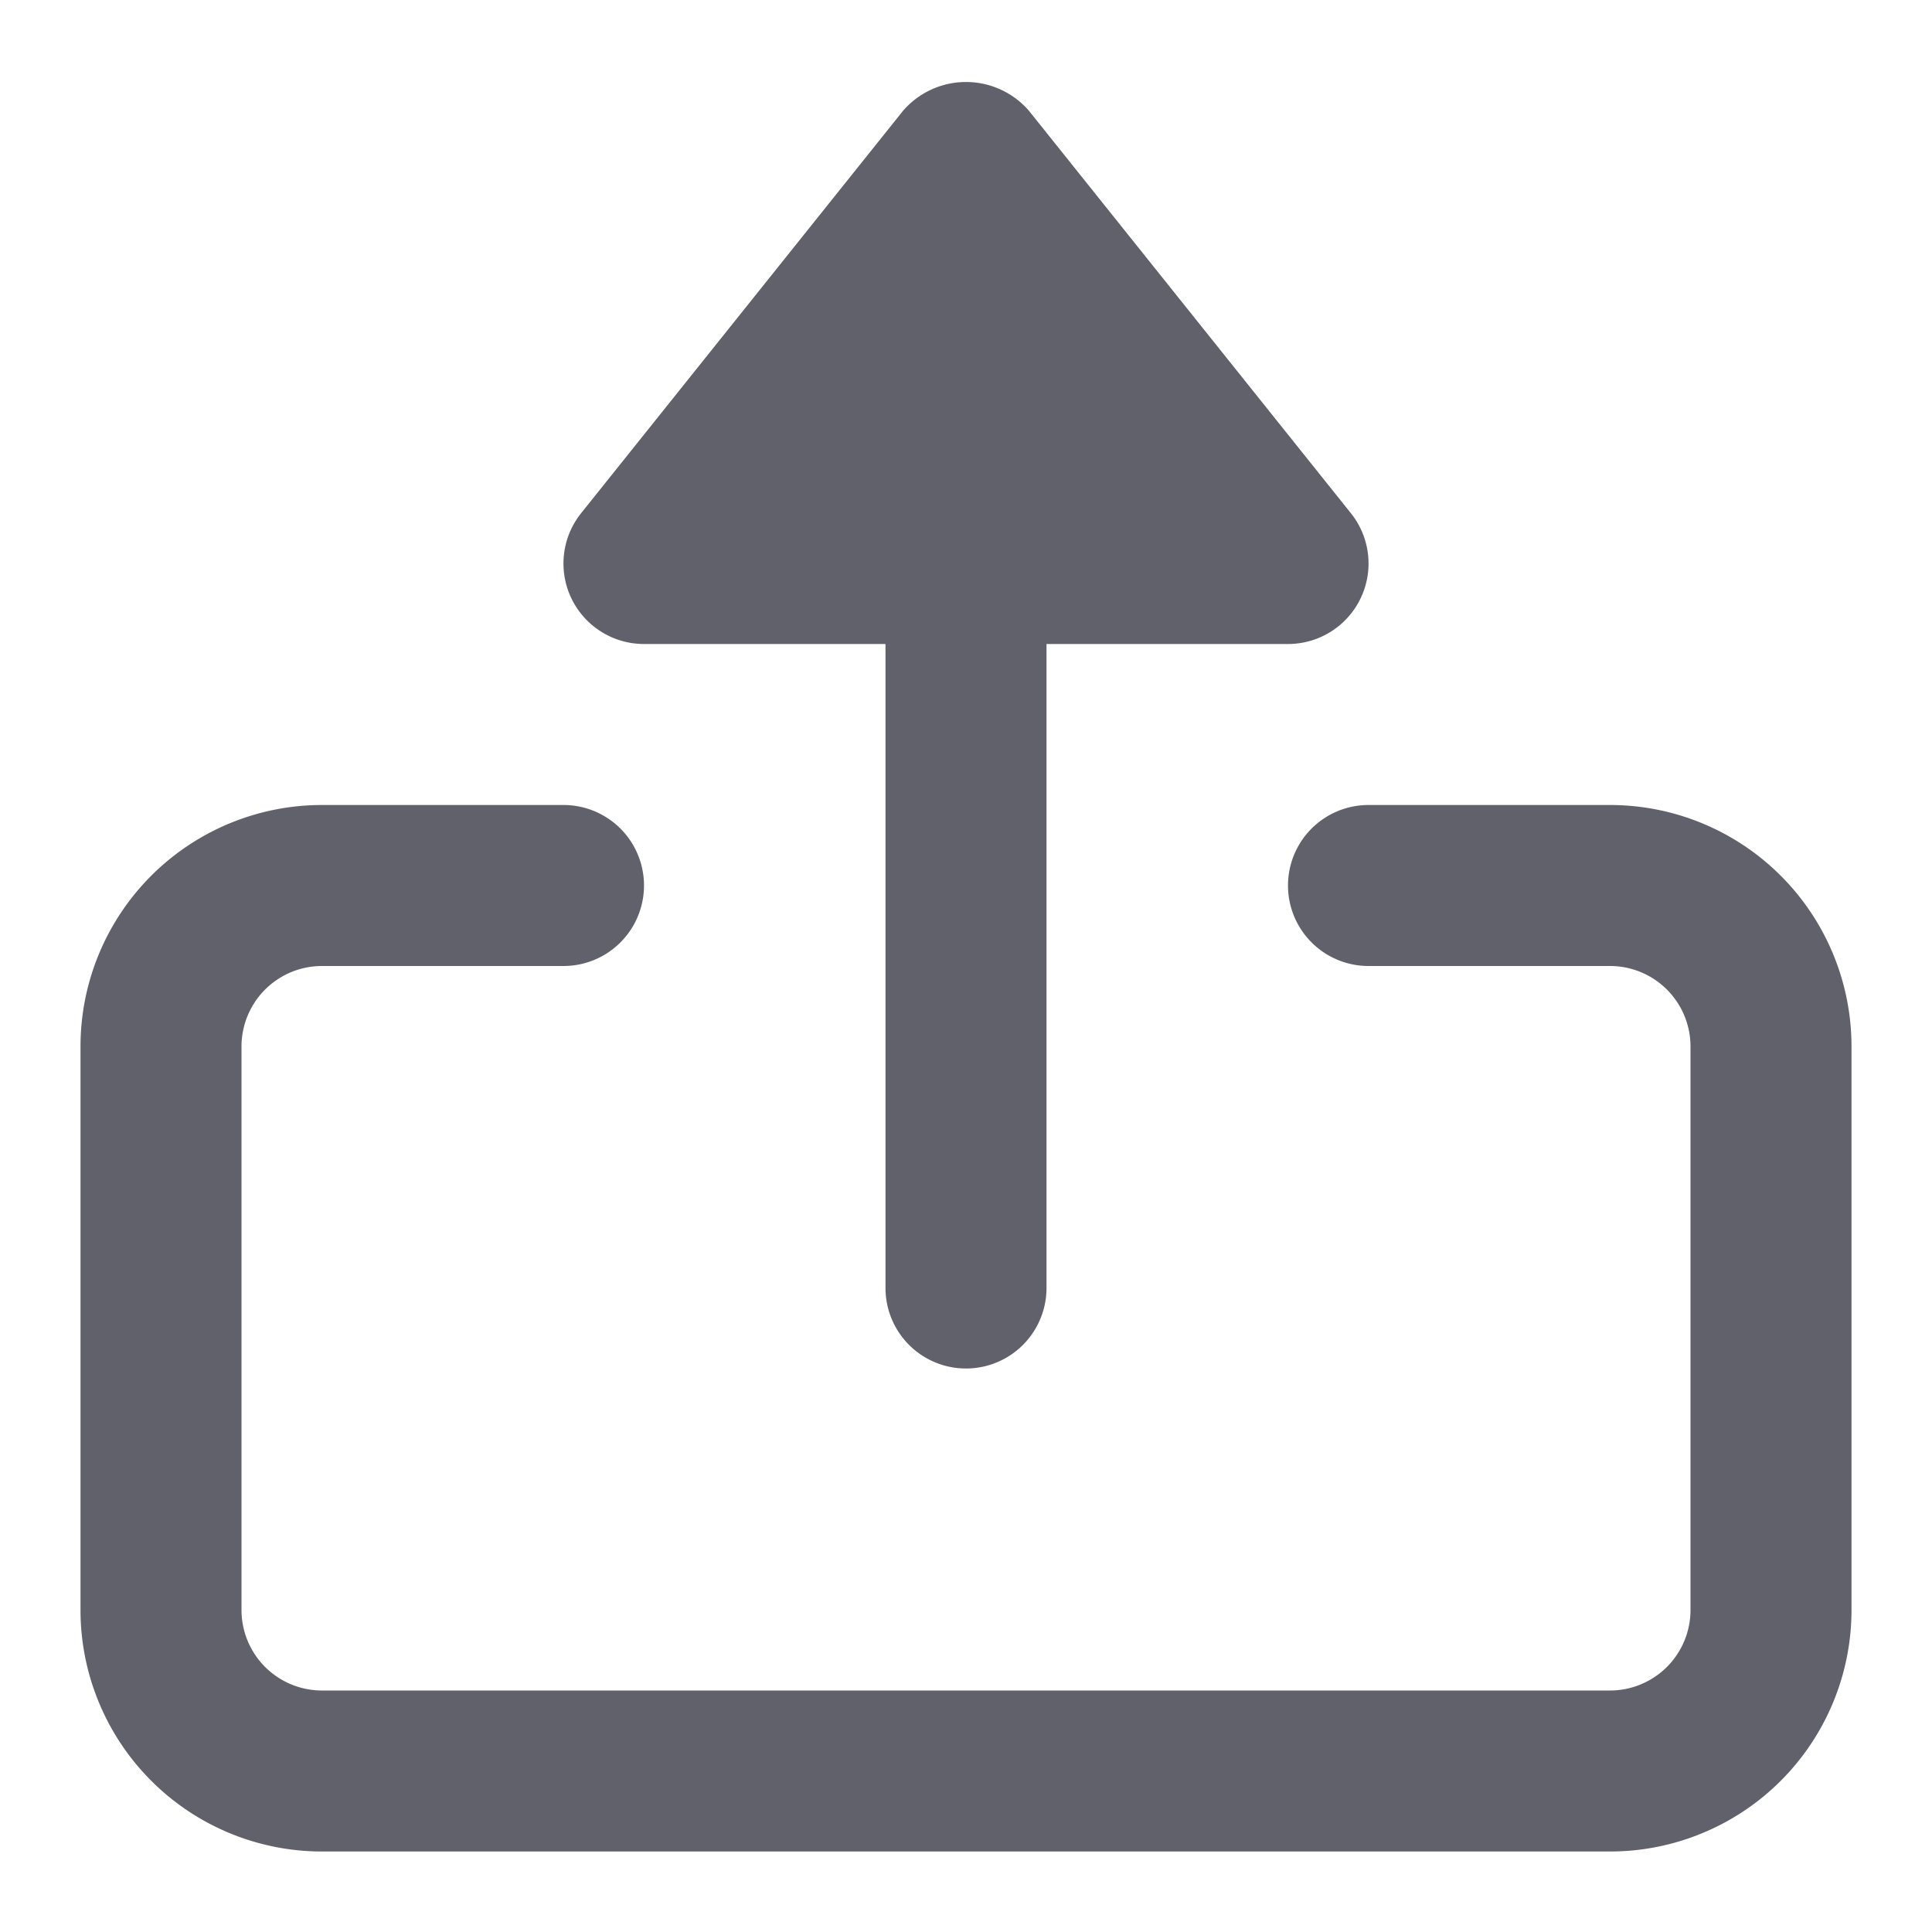 <svg xmlns="http://www.w3.org/2000/svg" height="24" width="24" viewBox="0 0 24 24"><g fill="#61616b" class="nc-icon-wrapper"><path d="M20,10H17a1,1,0,0,0,0,2h3a1,1,0,0,1,1,1v7a1,1,0,0,1-1,1H4a1,1,0,0,1-1-1V13a1,1,0,0,1,1-1H7a1,1,0,0,0,0-2H4a3,3,0,0,0-3,3v7a3,3,0,0,0,3,3H20a3,3,0,0,0,3-3V13A3,3,0,0,0,20,10Z" fill="#61616b"></path><path data-color="color-2" d="M8,8h3v8a1,1,0,0,0,2,0V8h3a1,1,0,0,0,.781-1.625l-4-5a1.034,1.034,0,0,0-1.562,0l-4,5A1,1,0,0,0,8,8Z" fill="#61616b"></path></g></svg>